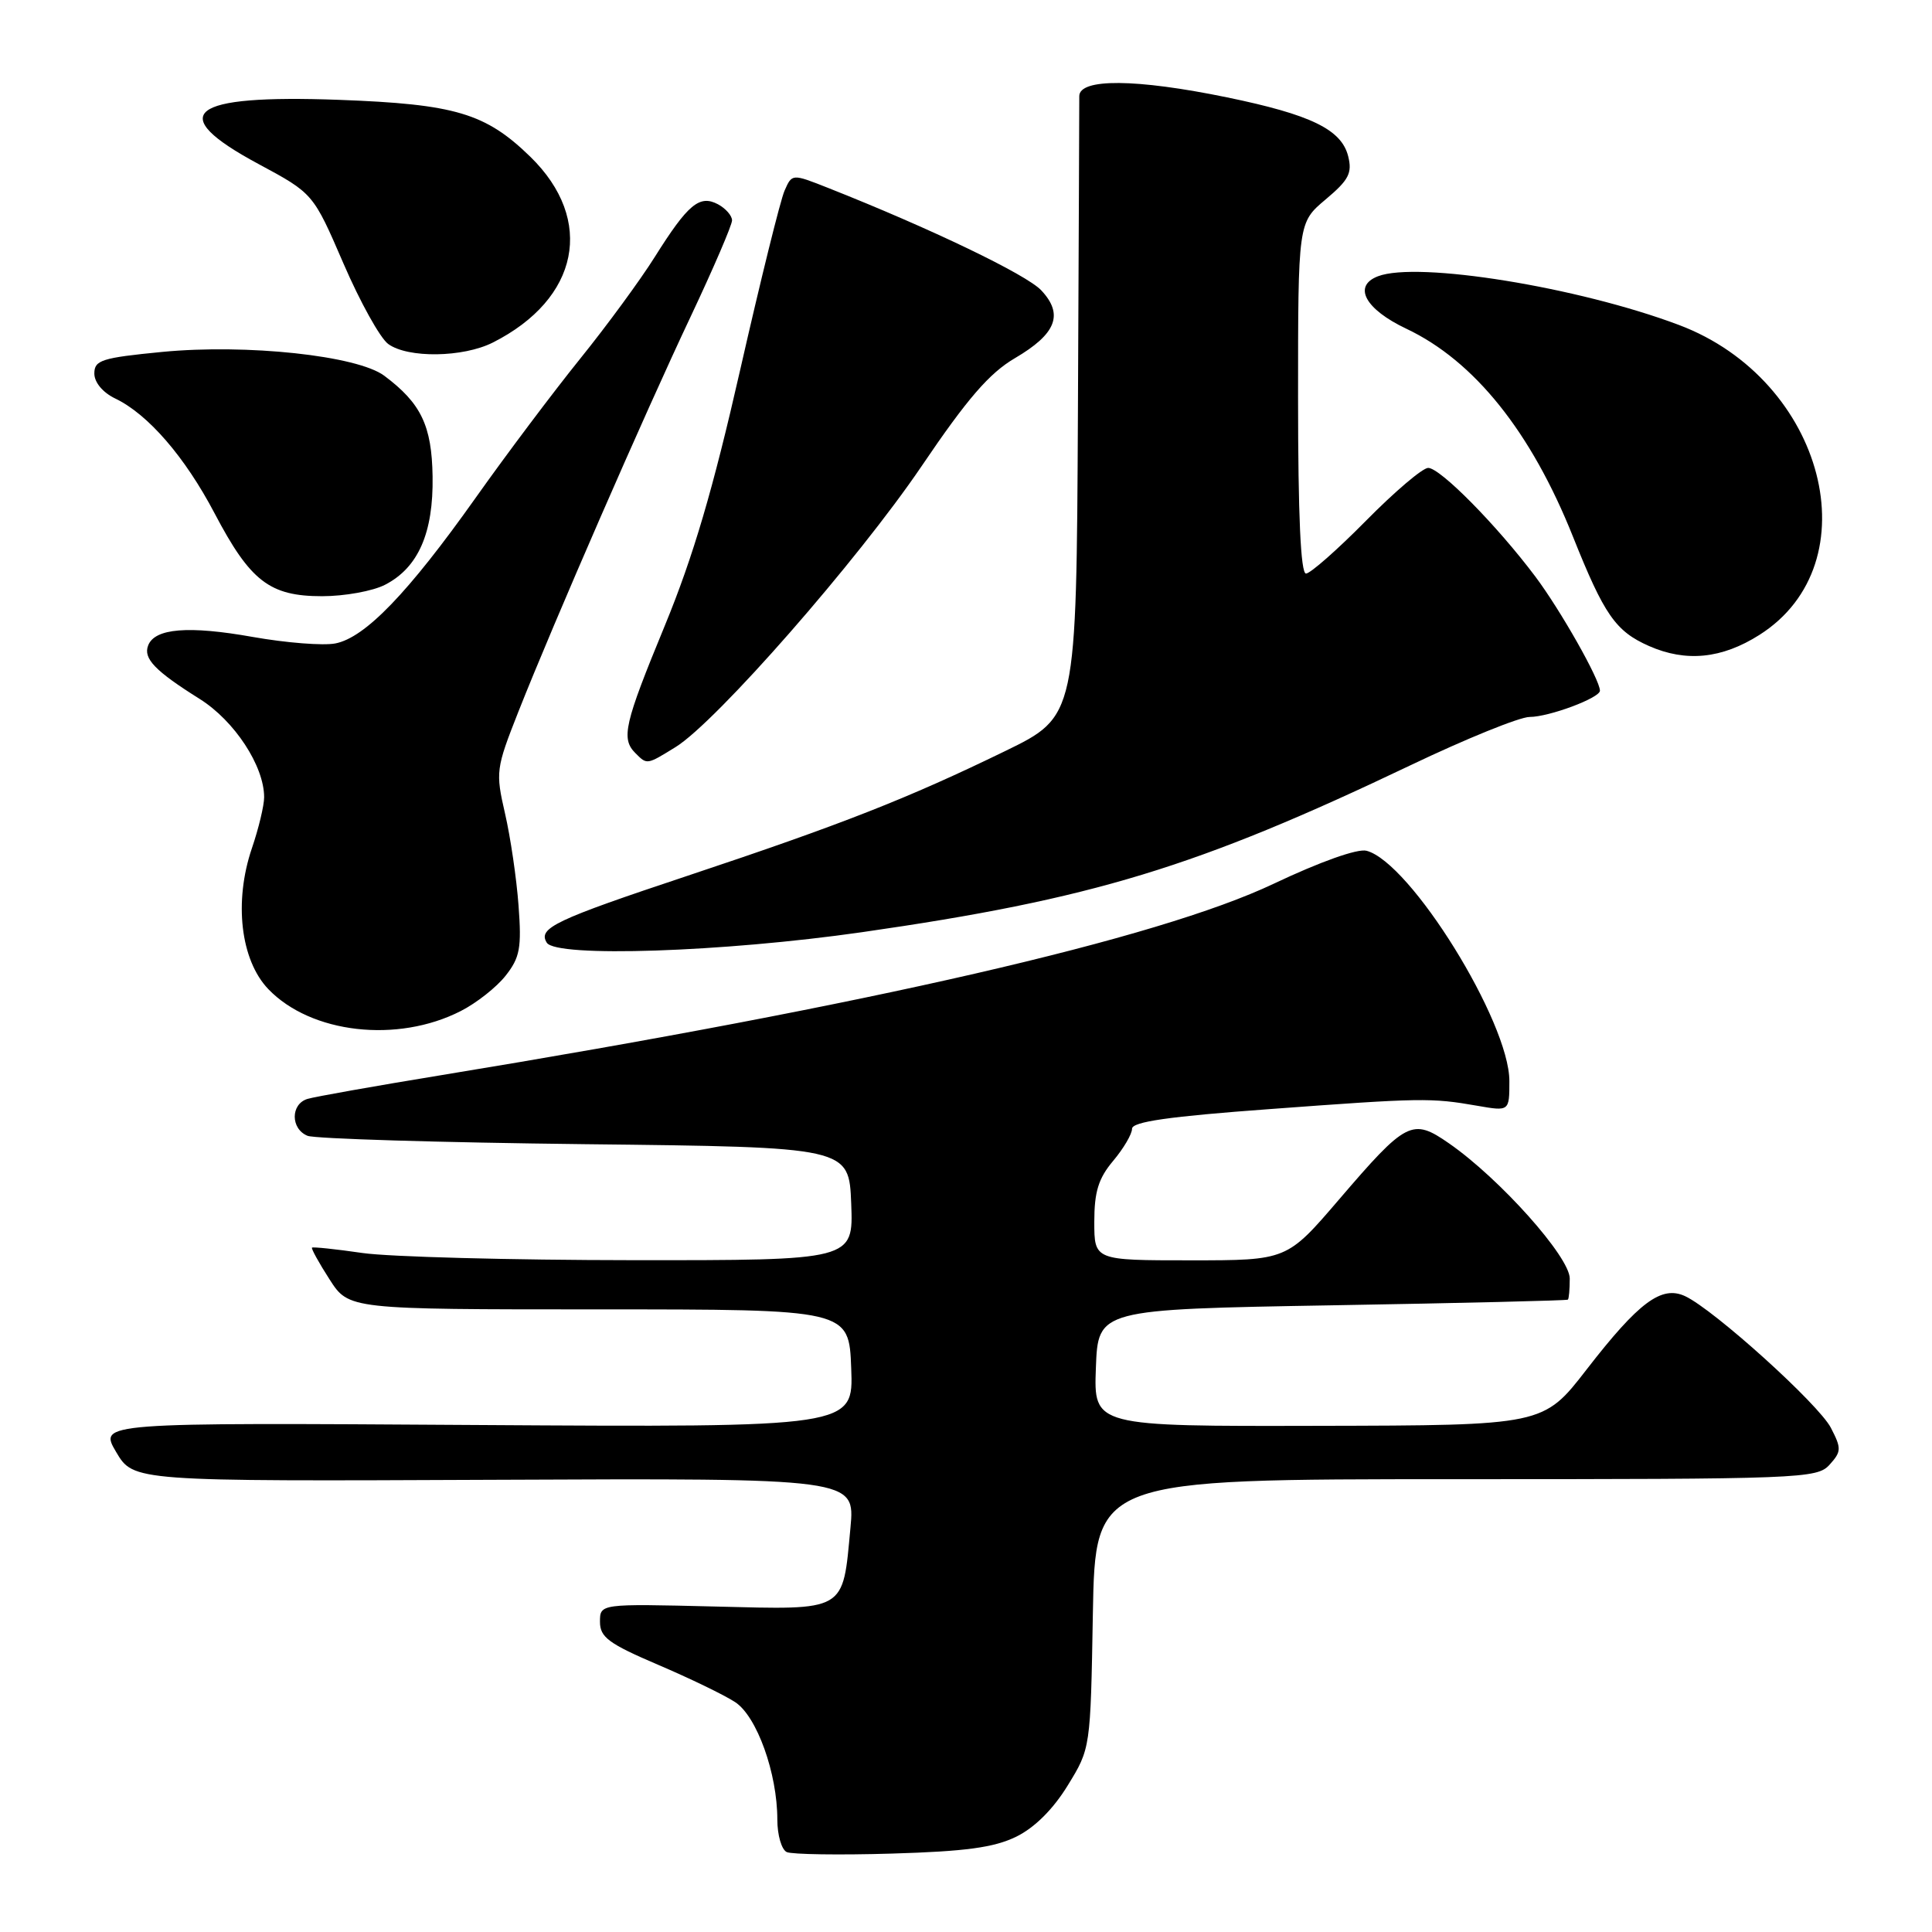 <?xml version="1.0" encoding="UTF-8" standalone="no"?>
<!DOCTYPE svg PUBLIC "-//W3C//DTD SVG 1.1//EN" "http://www.w3.org/Graphics/SVG/1.1/DTD/svg11.dtd" >
<svg xmlns="http://www.w3.org/2000/svg" xmlns:xlink="http://www.w3.org/1999/xlink" version="1.1" viewBox="0 0 256 256">
 <g >
 <path fill="currentColor"
d=" M 134.66 243.37 C 137.10 242.17 139.55 239.73 141.48 236.58 C 144.50 231.67 144.50 231.67 144.81 213.83 C 145.13 196.00 145.13 196.00 192.91 196.00 C 238.66 196.00 240.76 195.92 242.42 194.09 C 244.00 192.34 244.02 191.93 242.60 189.19 C 240.98 186.06 227.13 173.55 223.29 171.75 C 220.16 170.29 217.16 172.52 210.23 181.47 C 204.50 188.87 204.50 188.87 174.71 188.93 C 144.92 189.00 144.92 189.00 145.21 181.25 C 145.50 173.50 145.50 173.50 176.50 172.96 C 193.55 172.67 207.61 172.33 207.75 172.21 C 207.89 172.10 208.00 170.84 208.00 169.41 C 208.00 166.55 198.72 156.16 192.00 151.50 C 187.13 148.12 186.36 148.52 177.42 158.95 C 170.52 167.00 170.52 167.00 157.76 167.00 C 145.00 167.00 145.00 167.00 145.00 161.89 C 145.00 157.91 145.55 156.14 147.50 153.82 C 148.88 152.18 150.00 150.27 150.00 149.57 C 150.00 148.64 154.85 147.94 168.25 146.96 C 188.37 145.47 189.61 145.45 195.75 146.52 C 200.00 147.26 200.00 147.26 200.00 143.25 C 200.00 135.40 186.88 114.25 181.07 112.73 C 179.88 112.42 174.93 114.18 168.77 117.10 C 153.46 124.37 115.25 133.15 58.50 142.46 C 49.70 143.90 41.71 145.32 40.75 145.61 C 38.49 146.29 38.49 149.58 40.75 150.50 C 41.71 150.89 58.25 151.39 77.50 151.61 C 112.50 152.00 112.50 152.00 112.79 159.50 C 113.08 167.00 113.08 167.00 83.79 166.98 C 67.68 166.97 51.59 166.54 48.04 166.03 C 44.48 165.51 41.47 165.20 41.34 165.32 C 41.22 165.45 42.26 167.34 43.67 169.53 C 46.22 173.50 46.22 173.50 79.36 173.50 C 112.50 173.50 112.50 173.50 112.79 181.32 C 113.09 189.13 113.09 189.13 63.09 188.82 C 13.09 188.50 13.09 188.50 15.39 192.40 C 17.69 196.29 17.69 196.29 65.50 196.08 C 113.30 195.87 113.30 195.87 112.69 202.43 C 111.64 213.67 112.27 213.31 94.65 212.87 C 79.50 212.50 79.50 212.50 79.50 214.90 C 79.50 216.94 80.65 217.79 87.17 220.58 C 91.39 222.38 96.00 224.61 97.41 225.54 C 100.29 227.42 103.00 234.97 103.00 241.10 C 103.00 243.15 103.56 245.09 104.25 245.41 C 104.94 245.72 111.20 245.82 118.17 245.61 C 127.97 245.32 131.71 244.81 134.66 243.37 Z  M 61.05 133.97 C 63.12 132.92 65.80 130.81 67.00 129.28 C 68.89 126.88 69.13 125.61 68.71 120.00 C 68.45 116.42 67.64 110.93 66.92 107.80 C 65.65 102.28 65.71 101.85 68.69 94.30 C 73.37 82.47 85.38 54.92 91.53 41.92 C 94.54 35.54 97.00 29.82 97.00 29.20 C 97.00 28.58 96.16 27.62 95.14 27.07 C 92.69 25.77 91.16 27.05 86.76 34.05 C 84.84 37.11 80.39 43.18 76.86 47.55 C 73.33 51.93 67.09 60.22 63.00 66.00 C 54.07 78.59 48.37 84.50 44.43 85.26 C 42.82 85.57 37.90 85.18 33.50 84.40 C 24.97 82.88 20.50 83.25 19.63 85.53 C 18.96 87.26 20.54 88.90 26.47 92.62 C 31.08 95.52 35.00 101.50 35.00 105.64 C 35.00 106.74 34.27 109.78 33.38 112.39 C 30.97 119.48 31.87 127.21 35.55 131.06 C 41.20 136.95 52.65 138.26 61.05 133.97 Z  M 114.22 123.52 C 144.77 119.13 158.52 114.94 186.90 101.40 C 194.27 97.88 201.37 95.00 202.68 95.00 C 205.25 95.00 212.00 92.48 212.00 91.52 C 212.00 90.07 206.79 80.87 203.45 76.41 C 198.35 69.62 190.84 62.00 189.24 62.00 C 188.50 62.00 184.80 65.15 181.00 69.00 C 177.20 72.85 173.62 76.00 173.05 76.00 C 172.35 76.00 172.00 68.30 172.00 52.75 C 172.00 29.50 172.00 29.50 175.65 26.43 C 178.72 23.85 179.20 22.94 178.64 20.70 C 177.75 17.16 173.70 15.19 162.58 12.90 C 150.54 10.42 143.00 10.36 143.01 12.75 C 143.02 13.71 142.93 32.60 142.83 54.71 C 142.63 94.93 142.63 94.93 133.17 99.53 C 120.28 105.80 111.53 109.24 91.15 116.03 C 73.51 121.90 71.25 122.98 72.45 124.91 C 73.68 126.90 95.81 126.16 114.22 123.52 Z  M 89.52 98.99 C 94.91 95.66 113.63 74.28 122.11 61.78 C 128.18 52.81 131.10 49.44 134.48 47.46 C 139.97 44.24 140.97 41.66 137.97 38.47 C 136.00 36.37 123.28 30.26 109.73 24.90 C 104.95 23.01 104.95 23.01 103.96 25.26 C 103.41 26.49 100.77 37.17 98.08 49.00 C 94.47 64.88 91.86 73.74 88.10 82.88 C 82.71 95.95 82.27 97.87 84.20 99.80 C 85.75 101.35 85.69 101.35 89.52 98.99 Z  M 233.13 84.13 C 248.11 74.63 241.80 50.34 222.47 43.06 C 209.15 38.04 187.83 34.59 182.58 36.61 C 179.22 37.90 180.88 40.97 186.35 43.56 C 195.35 47.82 202.88 57.21 208.43 71.12 C 212.57 81.48 214.07 83.64 218.50 85.60 C 223.41 87.76 228.15 87.29 233.13 84.13 Z  M 51.03 77.48 C 55.42 75.22 57.44 70.61 57.32 63.14 C 57.22 56.40 55.79 53.43 50.92 49.79 C 47.35 47.12 32.70 45.55 21.50 46.63 C 13.48 47.41 12.50 47.72 12.50 49.49 C 12.50 50.67 13.62 52.01 15.26 52.80 C 19.61 54.88 24.50 60.53 28.43 68.01 C 33.17 77.03 35.73 79.00 42.68 79.00 C 45.66 79.00 49.42 78.32 51.03 77.48 Z  M 65.30 45.39 C 76.75 39.61 78.87 29.15 70.27 20.77 C 64.34 15.00 60.33 13.80 44.93 13.23 C 24.96 12.50 21.78 15.03 34.25 21.73 C 41.50 25.63 41.50 25.63 45.50 34.89 C 47.70 39.99 50.37 44.80 51.44 45.58 C 54.04 47.48 61.35 47.38 65.30 45.39 Z "/>
</g>
</svg>
